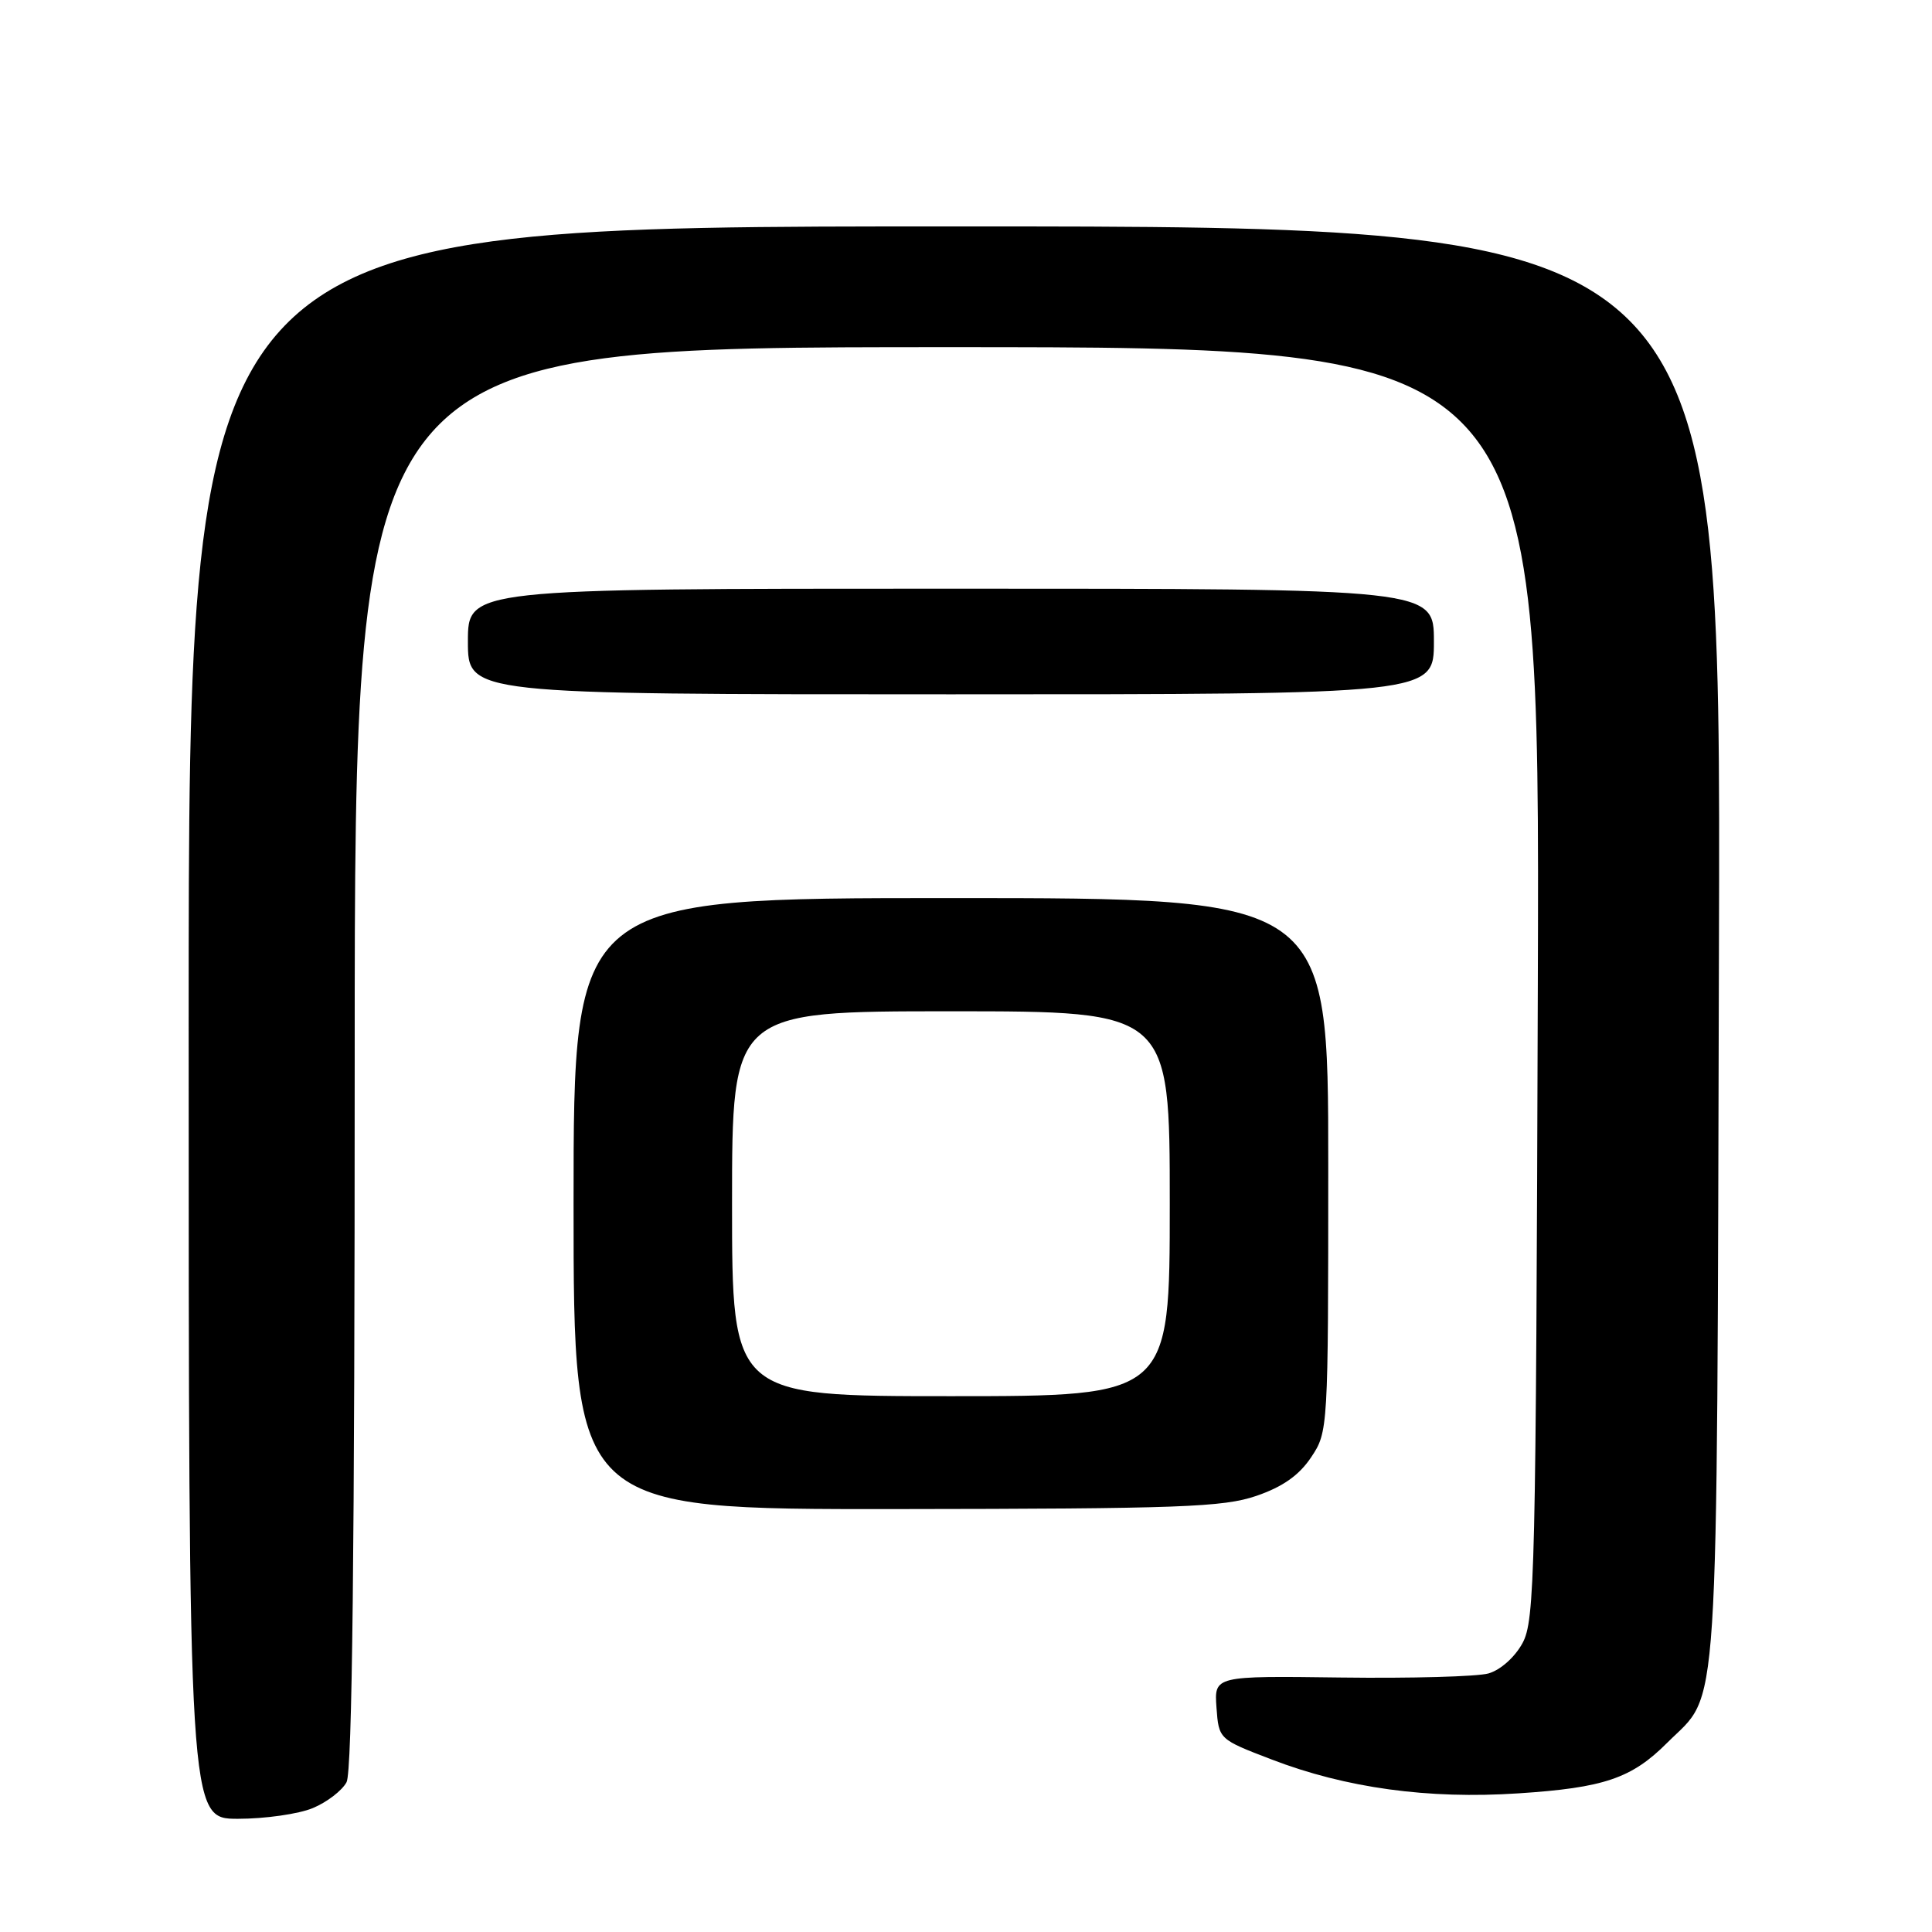 <?xml version="1.0" encoding="UTF-8" standalone="no"?>
<!DOCTYPE svg PUBLIC "-//W3C//DTD SVG 1.1//EN" "http://www.w3.org/Graphics/SVG/1.1/DTD/svg11.dtd" >
<svg xmlns="http://www.w3.org/2000/svg" xmlns:xlink="http://www.w3.org/1999/xlink" version="1.1" viewBox="0 0 256 256">
 <g >
 <path fill="currentColor"
d=" M 41.45 239.58 C 43.31 238.81 45.33 237.26 45.92 236.15 C 46.67 234.75 47.00 205.54 47.00 140.07 C 47.00 46.00 47.00 46.00 125.52 46.00 C 204.04 46.00 204.04 46.00 203.77 130.25 C 203.52 208.63 203.38 214.73 201.73 217.74 C 200.71 219.60 198.81 221.29 197.23 221.74 C 195.73 222.16 186.94 222.40 177.69 222.28 C 160.89 222.06 160.89 222.06 161.19 226.26 C 161.50 230.46 161.50 230.46 168.50 233.14 C 178.33 236.92 189.24 238.42 201.18 237.63 C 212.54 236.89 216.20 235.65 220.92 230.92 C 227.91 223.94 227.47 230.72 227.77 125.25 C 228.05 30.00 228.05 30.00 126.52 30.00 C 25.00 30.00 25.00 30.00 25.00 135.50 C 25.00 241.00 25.00 241.00 31.53 241.00 C 35.12 241.00 39.59 240.36 41.45 239.58 Z  M 166.48 198.21 C 169.97 197.01 172.13 195.49 173.73 193.10 C 175.98 189.73 176.00 189.46 176.00 154.35 C 176.00 119.00 176.00 119.00 126.00 119.00 C 76.00 119.00 76.00 119.00 76.00 159.50 C 76.00 200.00 76.00 200.00 118.75 199.96 C 156.36 199.92 162.10 199.71 166.48 198.21 Z  M 190.00 85.00 C 190.00 78.00 190.00 78.00 126.00 78.00 C 62.00 78.00 62.00 78.00 62.00 85.00 C 62.00 92.00 62.00 92.00 126.00 92.00 C 190.00 92.00 190.00 92.00 190.00 85.00 Z  M 97.00 159.50 C 97.00 134.00 97.00 134.00 126.00 134.00 C 155.00 134.00 155.00 134.00 155.00 159.50 C 155.00 185.00 155.00 185.00 126.00 185.00 C 97.00 185.00 97.00 185.00 97.00 159.50 Z "/>
</g>
</svg>